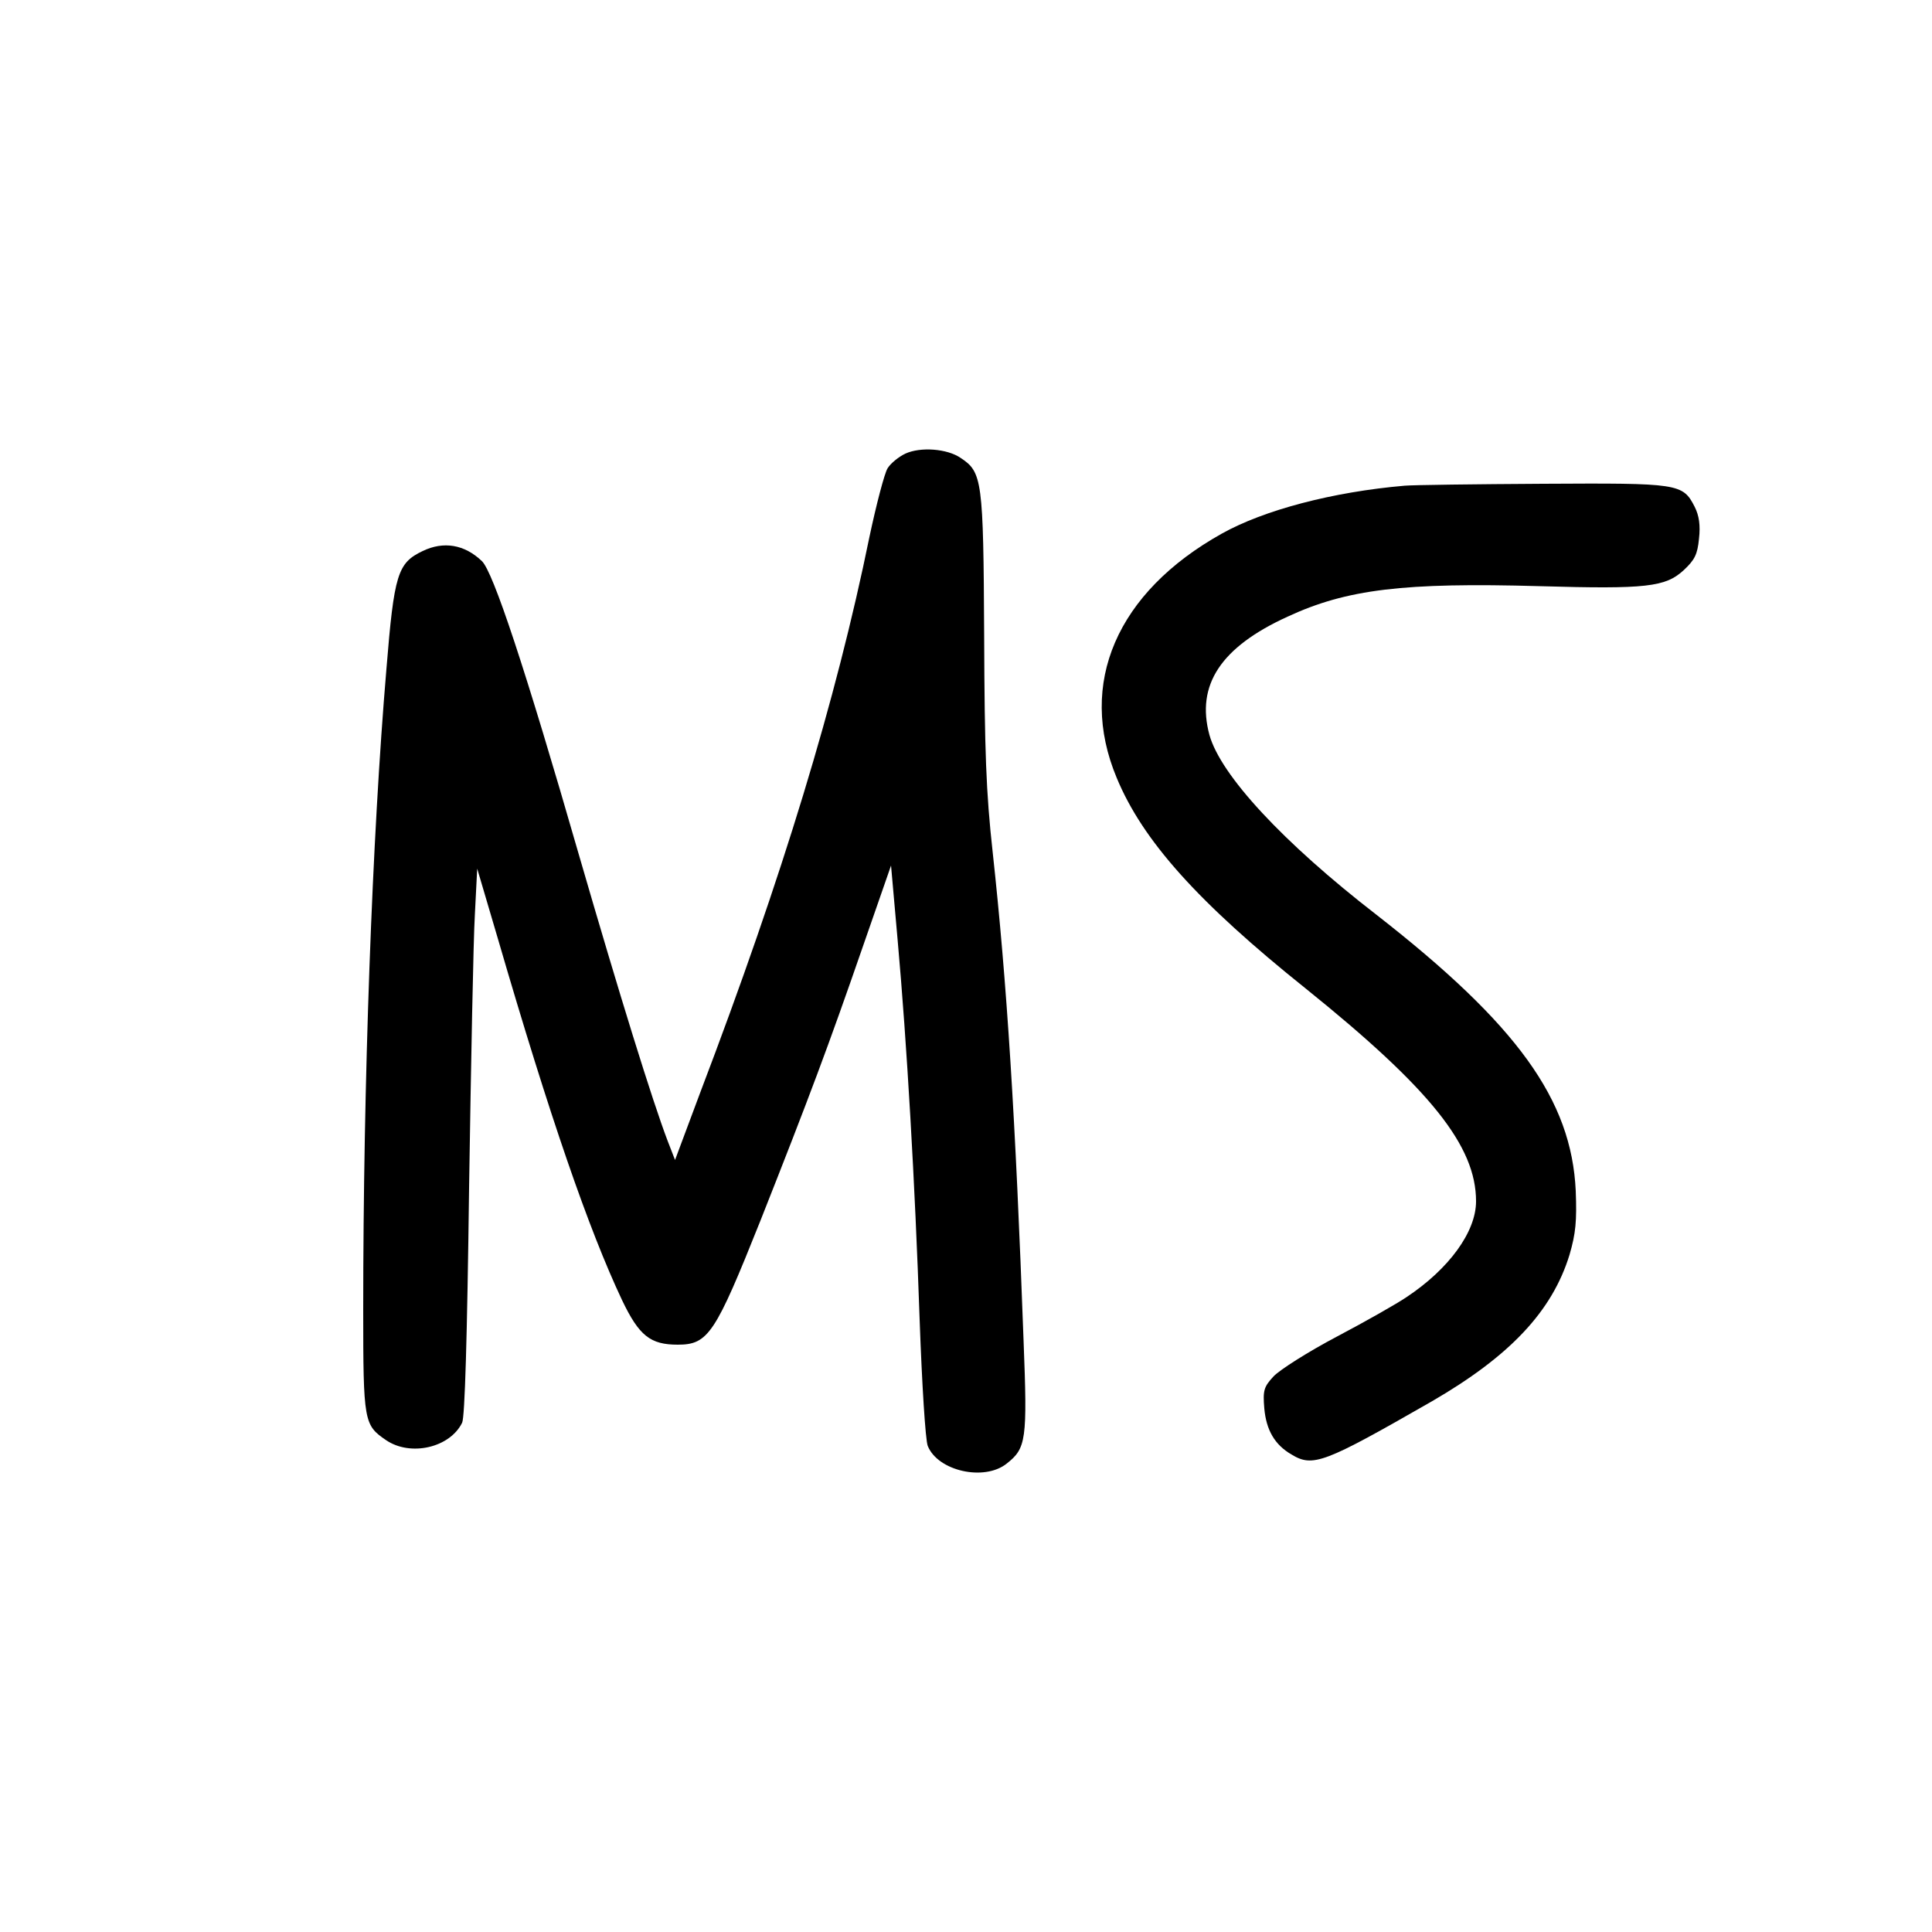 <?xml version="1.0" standalone="no"?>
<!DOCTYPE svg PUBLIC "-//W3C//DTD SVG 20010904//EN"
 "http://www.w3.org/TR/2001/REC-SVG-20010904/DTD/svg10.dtd">
<svg version="1.0" xmlns="http://www.w3.org/2000/svg"
 width="500pt" height="500pt" viewBox="0 0 500 500"
 preserveAspectRatio="xMidYMid meet">
<g transform="translate(0,500) scale(0.1,-0.1)"
fill="#000000" stroke="none">
<path d="M2343 3826 c-17 -8 -38 -25 -46 -38 -8 -13 -29 -93 -47 -178 -86
-421 -224 -876 -438 -1438 l-65 -174 -19 49 c-40 105 -124 376 -229 738 -140
486 -223 736 -252 763 -45 43 -99 52 -153 26 -65 -31 -74 -59 -94 -306 -37
-436 -60 -1069 -60 -1658 0 -290 2 -298 59 -337 63 -43 165 -20 197 45 7 15
13 216 18 609 5 324 11 641 15 707 l6 118 54 -183 c134 -460 235 -752 321
-934 44 -92 73 -115 144 -115 79 0 97 28 214 321 127 321 176 452 266 712 l72
207 17 -192 c24 -268 45 -629 57 -983 6 -168 15 -312 21 -327 26 -65 146 -92
204 -46 51 40 54 61 44 318 -21 579 -43 925 -80 1265 -17 153 -21 261 -22 560
-2 404 -5 423 -61 460 -35 24 -104 29 -143 11z"/>
<path d="M3635 3743 c-186 -16 -364 -63 -473 -124 -272 -152 -374 -388 -272
-632 67 -162 210 -322 490 -546 323 -260 440 -407 440 -550 0 -79 -70 -175
-180 -248 -25 -17 -106 -63 -180 -102 -74 -39 -148 -86 -164 -103 -25 -27 -28
-36 -24 -83 5 -56 27 -94 70 -119 56 -34 84 -23 363 137 202 117 312 233 357
380 16 55 19 87 16 165 -11 236 -151 430 -515 714 -243 188 -404 362 -433 466
-35 129 29 227 202 306 153 71 300 89 653 79 276 -8 325 -2 372 41 29 27 36
41 40 82 4 35 0 60 -11 82 -31 61 -41 62 -393 60 -175 -1 -336 -3 -358 -5z"/>
</g>
</svg>

